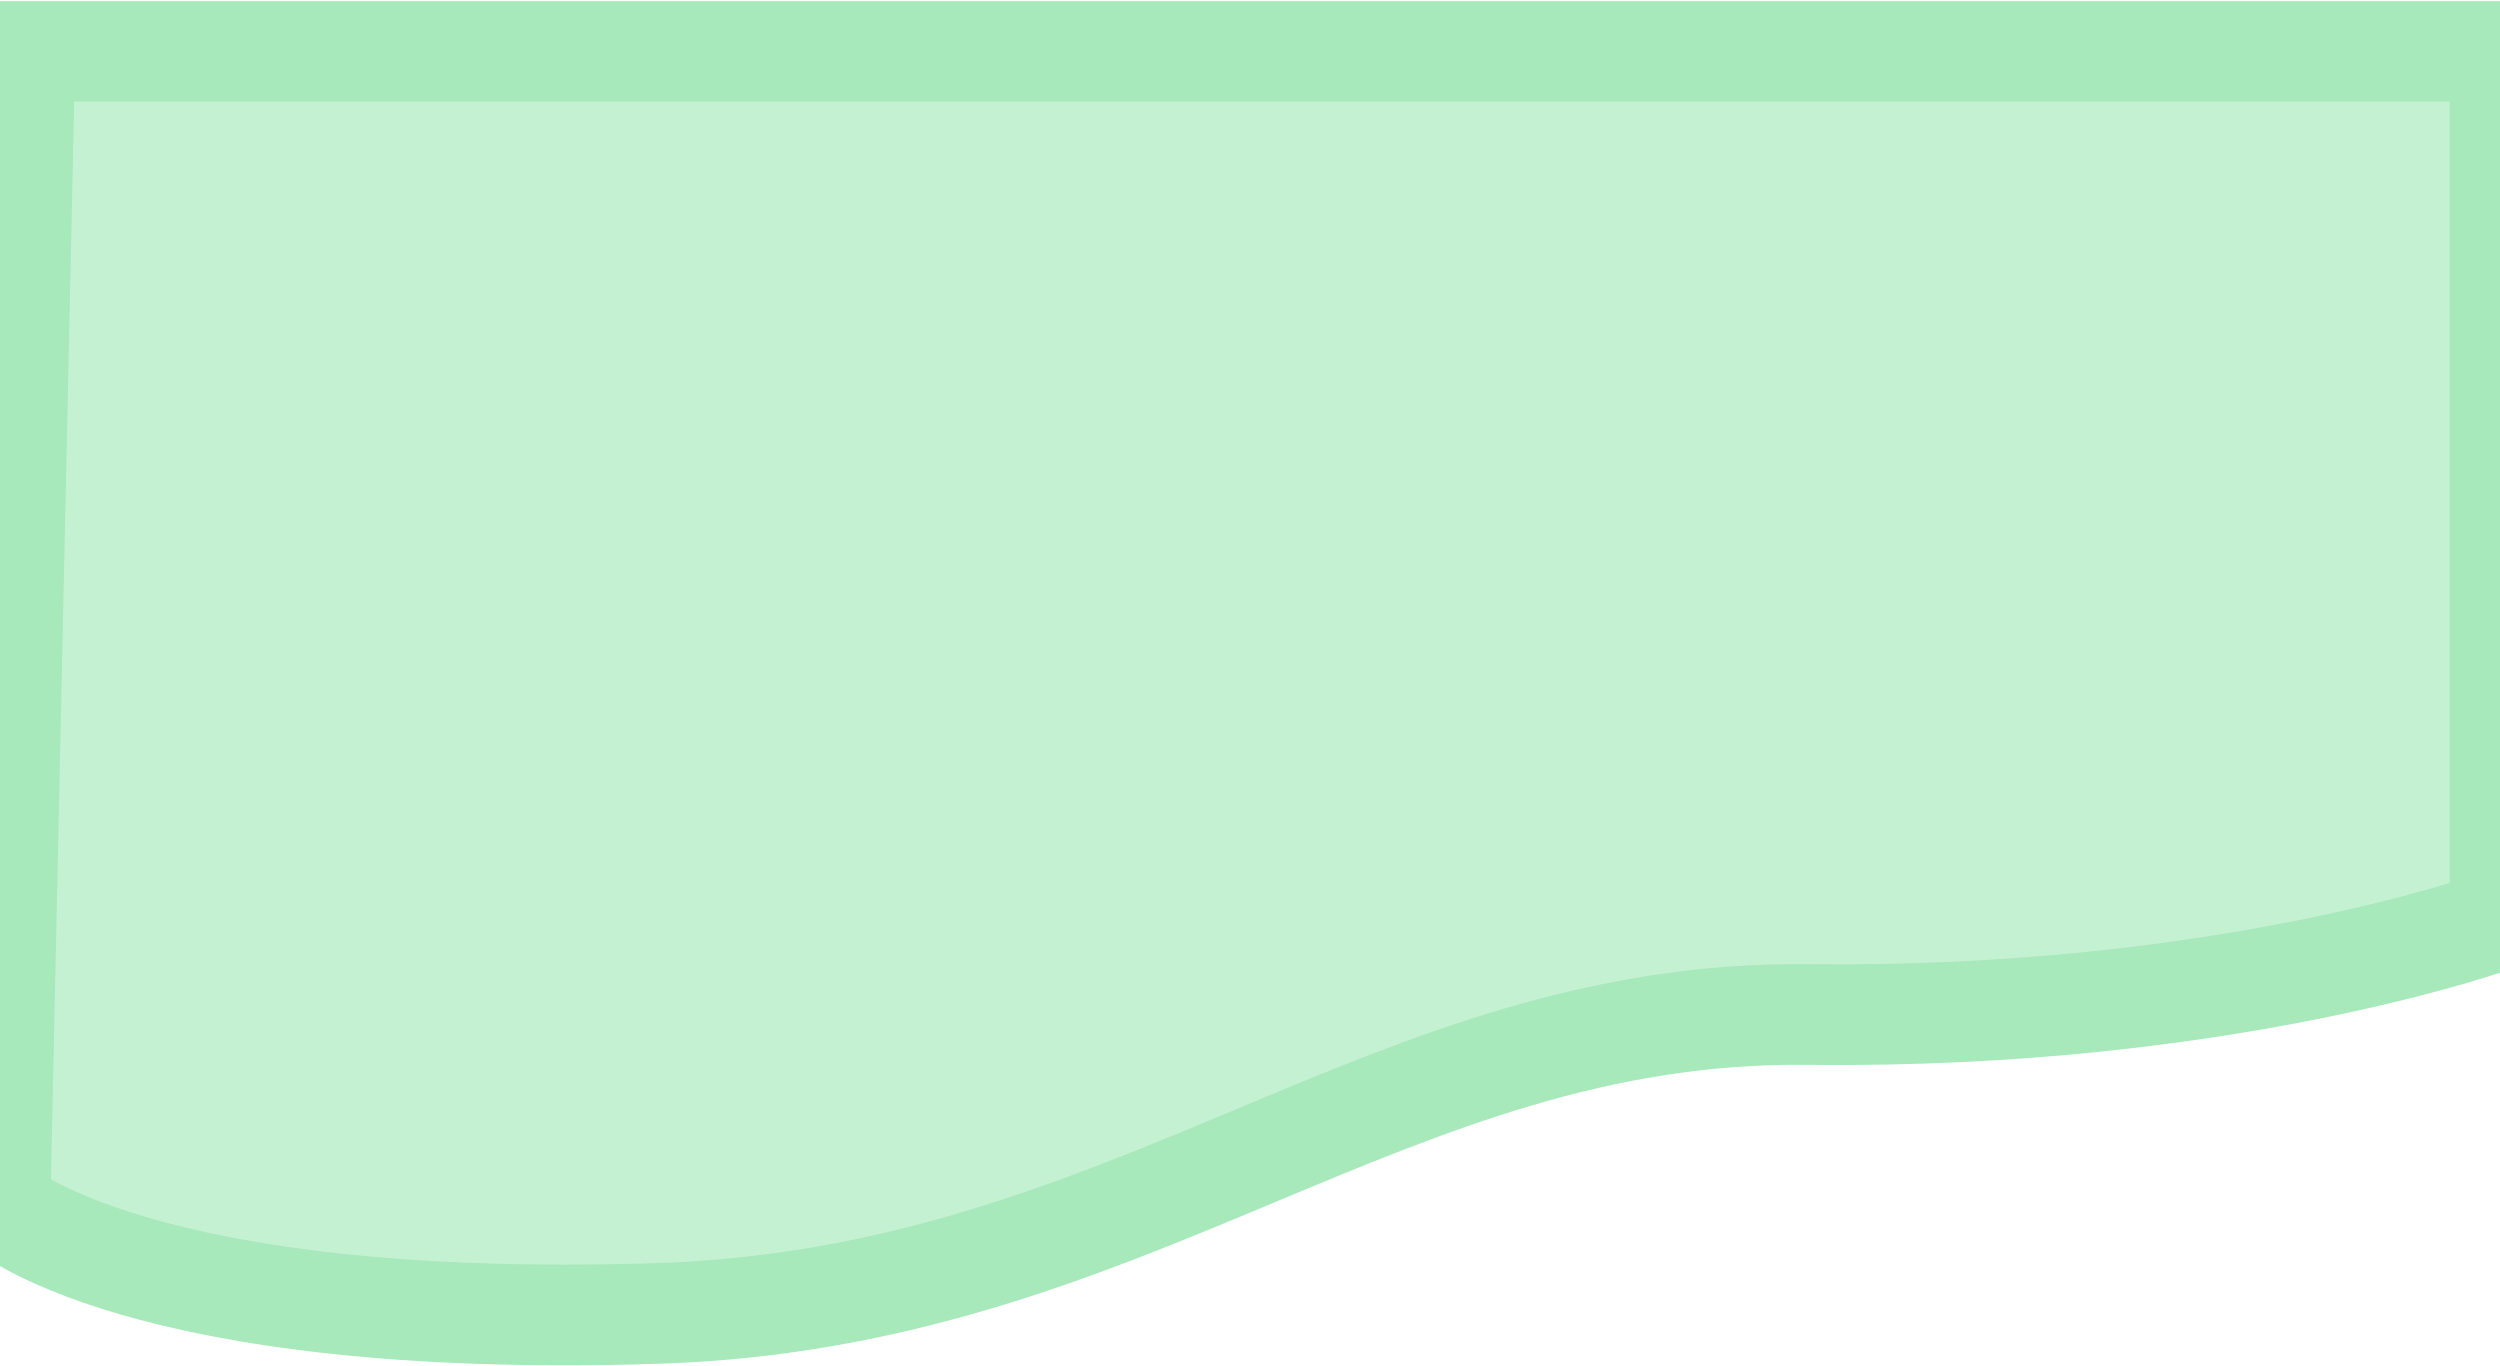 <svg width="1440" height="787" viewBox="0 0 1440 787" fill="none" xmlns="http://www.w3.org/2000/svg">
<g opacity="0.7">
<mask id="path-1-outside-1_156_12472" maskUnits="userSpaceOnUse" x="-30" y="0.469" width="1499" height="786" fill="black">
<rect fill="white" x="-30" y="0.469" width="1499" height="786"/>
<path d="M14.355 29.47H1440V529.682C1440 529.682 1283.58 587.194 1041.51 584.353C799.45 581.513 653.029 747.806 378.687 756.534C78.707 766.078 0 694.522 0 694.522L14.355 29.47Z"/>
</mask>
<path d="M14.355 29.47H1440V529.682C1440 529.682 1283.58 587.194 1041.51 584.353C799.45 581.513 653.029 747.806 378.687 756.534C78.707 766.078 0 694.522 0 694.522L14.355 29.47Z" fill="#ADEBC0"/>
<path d="M14.355 29.47V0.469H-14.025L-14.638 28.844L14.355 29.47ZM1440 29.47H1469V0.469H1440V29.47ZM1440 529.682L1450.01 556.9L1469 549.917V529.682H1440ZM0 694.522L-28.993 693.896L-29.278 707.097L-19.508 715.979L0 694.522ZM378.687 756.534L379.609 785.52L378.687 756.534ZM14.355 58.469H1440V0.469H14.355V58.469ZM1411 29.47V529.682H1469V29.47H1411ZM28.993 695.148L43.349 30.095L-14.638 28.844L-28.993 693.896L28.993 695.148ZM377.765 727.549C230.076 732.248 138.568 716.918 84.98 701.27C58.214 693.453 40.939 685.567 30.836 680.075C25.782 677.327 22.507 675.17 20.722 673.907C19.828 673.275 19.305 672.864 19.116 672.712C19.021 672.636 19.009 672.624 19.076 672.681C19.11 672.71 19.163 672.756 19.235 672.819C19.271 672.851 19.312 672.887 19.358 672.928C19.38 672.948 19.404 672.97 19.429 672.993C19.442 673.004 19.462 673.022 19.468 673.027C19.488 673.046 19.508 673.064 0 694.522C-19.508 715.979 -19.487 715.998 -19.466 716.018C-19.459 716.024 -19.437 716.044 -19.422 716.057C-19.392 716.084 -19.361 716.112 -19.328 716.141C-19.264 716.2 -19.194 716.262 -19.119 716.328C-18.968 716.46 -18.798 716.609 -18.606 716.772C-18.223 717.1 -17.756 717.489 -17.201 717.934C-16.091 718.826 -14.631 719.943 -12.786 721.248C-9.095 723.861 -3.877 727.22 3.135 731.032C17.163 738.658 38.314 748.065 68.722 756.944C129.482 774.688 227.318 790.365 379.609 785.52L377.765 727.549ZM1440 529.682C1429.99 502.463 1430 502.461 1430 502.459C1430.01 502.458 1430.01 502.456 1430.01 502.456C1430.02 502.454 1430.02 502.453 1430.02 502.453C1430.02 502.453 1430.01 502.457 1429.99 502.464C1429.95 502.478 1429.87 502.506 1429.76 502.547C1429.53 502.629 1429.15 502.763 1428.63 502.947C1427.58 503.314 1425.93 503.877 1423.72 504.607C1419.29 506.068 1412.57 508.199 1403.7 510.77C1385.96 515.914 1359.62 522.817 1325.78 529.658C1258.09 543.342 1160.53 556.748 1041.85 555.355L1041.17 613.352C1164.56 614.799 1266.24 600.869 1337.28 586.508C1372.8 579.325 1400.7 572.028 1419.85 566.477C1429.43 563.701 1436.82 561.36 1441.89 559.687C1444.43 558.851 1446.38 558.181 1447.74 557.707C1448.42 557.47 1448.95 557.281 1449.33 557.146C1449.52 557.078 1449.67 557.023 1449.78 556.982C1449.84 556.962 1449.89 556.945 1449.92 556.931C1449.94 556.924 1449.96 556.918 1449.97 556.913C1449.98 556.91 1449.99 556.907 1449.99 556.906C1450 556.903 1450.01 556.9 1440 529.682ZM1041.85 555.355C913.999 553.855 811.616 597.274 711.015 639.352C609.764 681.701 509.024 723.373 377.765 727.549L379.609 785.52C522.692 780.968 632.334 735.129 733.395 692.86C835.105 650.319 926.964 612.011 1041.17 613.352L1041.85 555.355Z" fill="#82DF9D" mask="url(#path-1-outside-1_156_12472)"/>
</g>
</svg>
